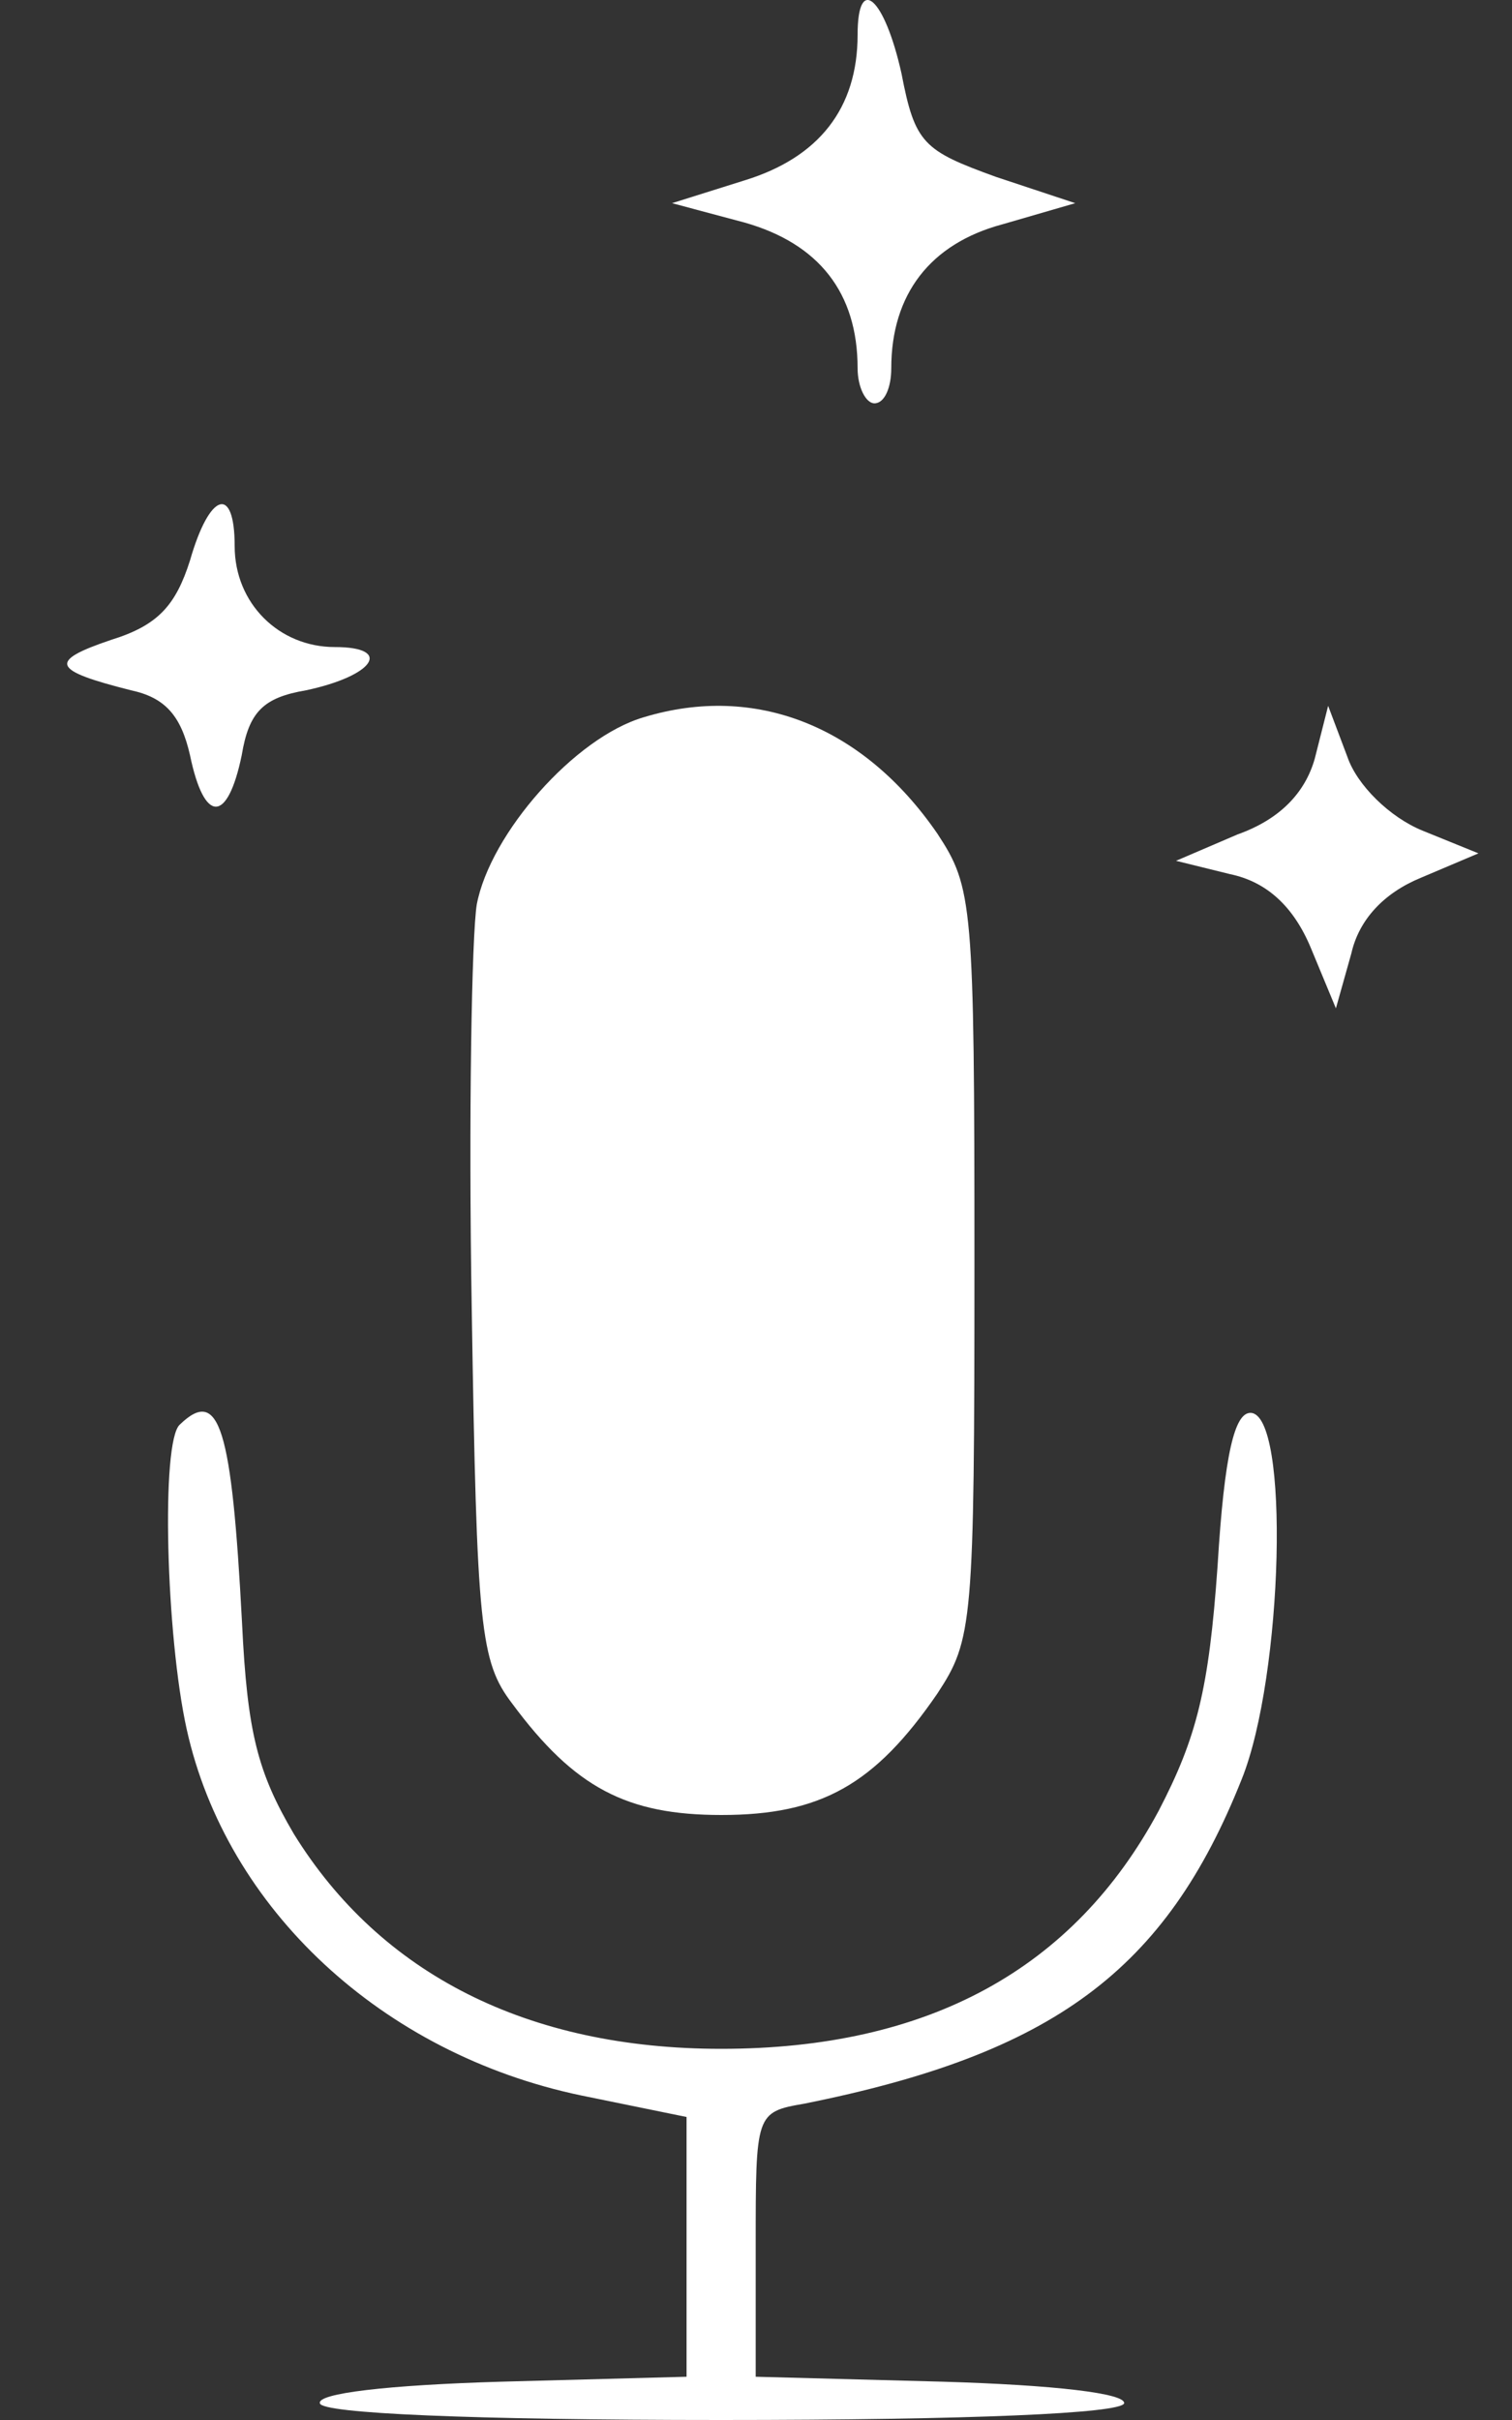 <svg width="15" height="24" viewBox="0 0 15 24" fill="none" xmlns="http://www.w3.org/2000/svg">
<rect x="0" y="0" width="15" height="24" fill="#333333" stroke="none"/>
<g clip-path="url(#clip0_1102_14380)">
<path d="M8.508 0.344C8.508 1.075 8.123 1.563 7.386 1.789L6.667 2.015L7.386 2.207C8.123 2.416 8.508 2.903 8.508 3.652C8.508 3.843 8.591 4 8.675 4C8.776 4 8.842 3.843 8.842 3.652C8.842 2.921 9.227 2.416 9.947 2.224L10.667 2.015L9.88 1.754C9.16 1.493 9.077 1.424 8.943 0.727C8.776 -0.021 8.508 -0.265 8.508 0.344Z" fill="white"/>
<path d="M1.885 5.558C1.743 6.005 1.566 6.202 1.105 6.345C0.467 6.56 0.52 6.649 1.3 6.846C1.637 6.918 1.796 7.097 1.885 7.49C2.026 8.17 2.257 8.17 2.398 7.49C2.469 7.061 2.611 6.918 3.036 6.846C3.71 6.703 3.905 6.417 3.32 6.417C2.771 6.417 2.328 5.987 2.328 5.415C2.328 4.807 2.08 4.878 1.885 5.558Z" fill="white"/>
<path d="M6.387 7.113C5.701 7.313 4.864 8.267 4.73 8.969C4.68 9.27 4.647 11.076 4.68 12.983C4.73 16.16 4.764 16.478 5.082 16.896C5.701 17.732 6.22 18 7.157 18C8.144 18 8.679 17.699 9.299 16.796C9.65 16.261 9.667 16.11 9.667 12.531C9.667 8.952 9.65 8.802 9.299 8.267C8.562 7.196 7.491 6.778 6.387 7.113Z" fill="white"/>
<path d="M13.043 7.525C12.947 7.862 12.699 8.125 12.278 8.275L11.667 8.537L12.202 8.669C12.565 8.744 12.832 8.988 13.004 9.4L13.253 10L13.406 9.456C13.482 9.119 13.73 8.856 14.094 8.706L14.667 8.463L14.113 8.238C13.788 8.106 13.463 7.787 13.367 7.506L13.176 7L13.043 7.525Z" fill="white"/>
<path d="M1.784 14.128C1.595 14.293 1.647 16.224 1.852 17.149C2.247 18.932 3.791 20.368 5.764 20.781L6.811 20.995V22.283V23.571L4.975 23.62C3.843 23.653 3.139 23.736 3.174 23.835C3.191 23.934 4.666 24 7.154 24C9.642 24 11.118 23.934 11.152 23.835C11.169 23.736 10.466 23.653 9.35 23.62L7.497 23.571V22.267C7.497 20.962 7.497 20.946 7.978 20.863C10.448 20.368 11.564 19.543 12.319 17.644C12.73 16.621 12.799 14.012 12.405 14.012C12.25 14.012 12.147 14.409 12.079 15.531C11.993 16.753 11.873 17.231 11.495 17.958C10.654 19.526 9.213 20.319 7.154 20.319C5.233 20.319 3.774 19.576 2.916 18.189C2.556 17.578 2.453 17.182 2.401 16.092C2.299 14.161 2.178 13.748 1.784 14.128Z" fill="white"/>
</g>
<defs>
<clipPath id="clip0_1102_14380">
<rect width="14" height="24" fill="white" transform="translate(0.667)"/>
</clipPath>
</defs>
</svg>
